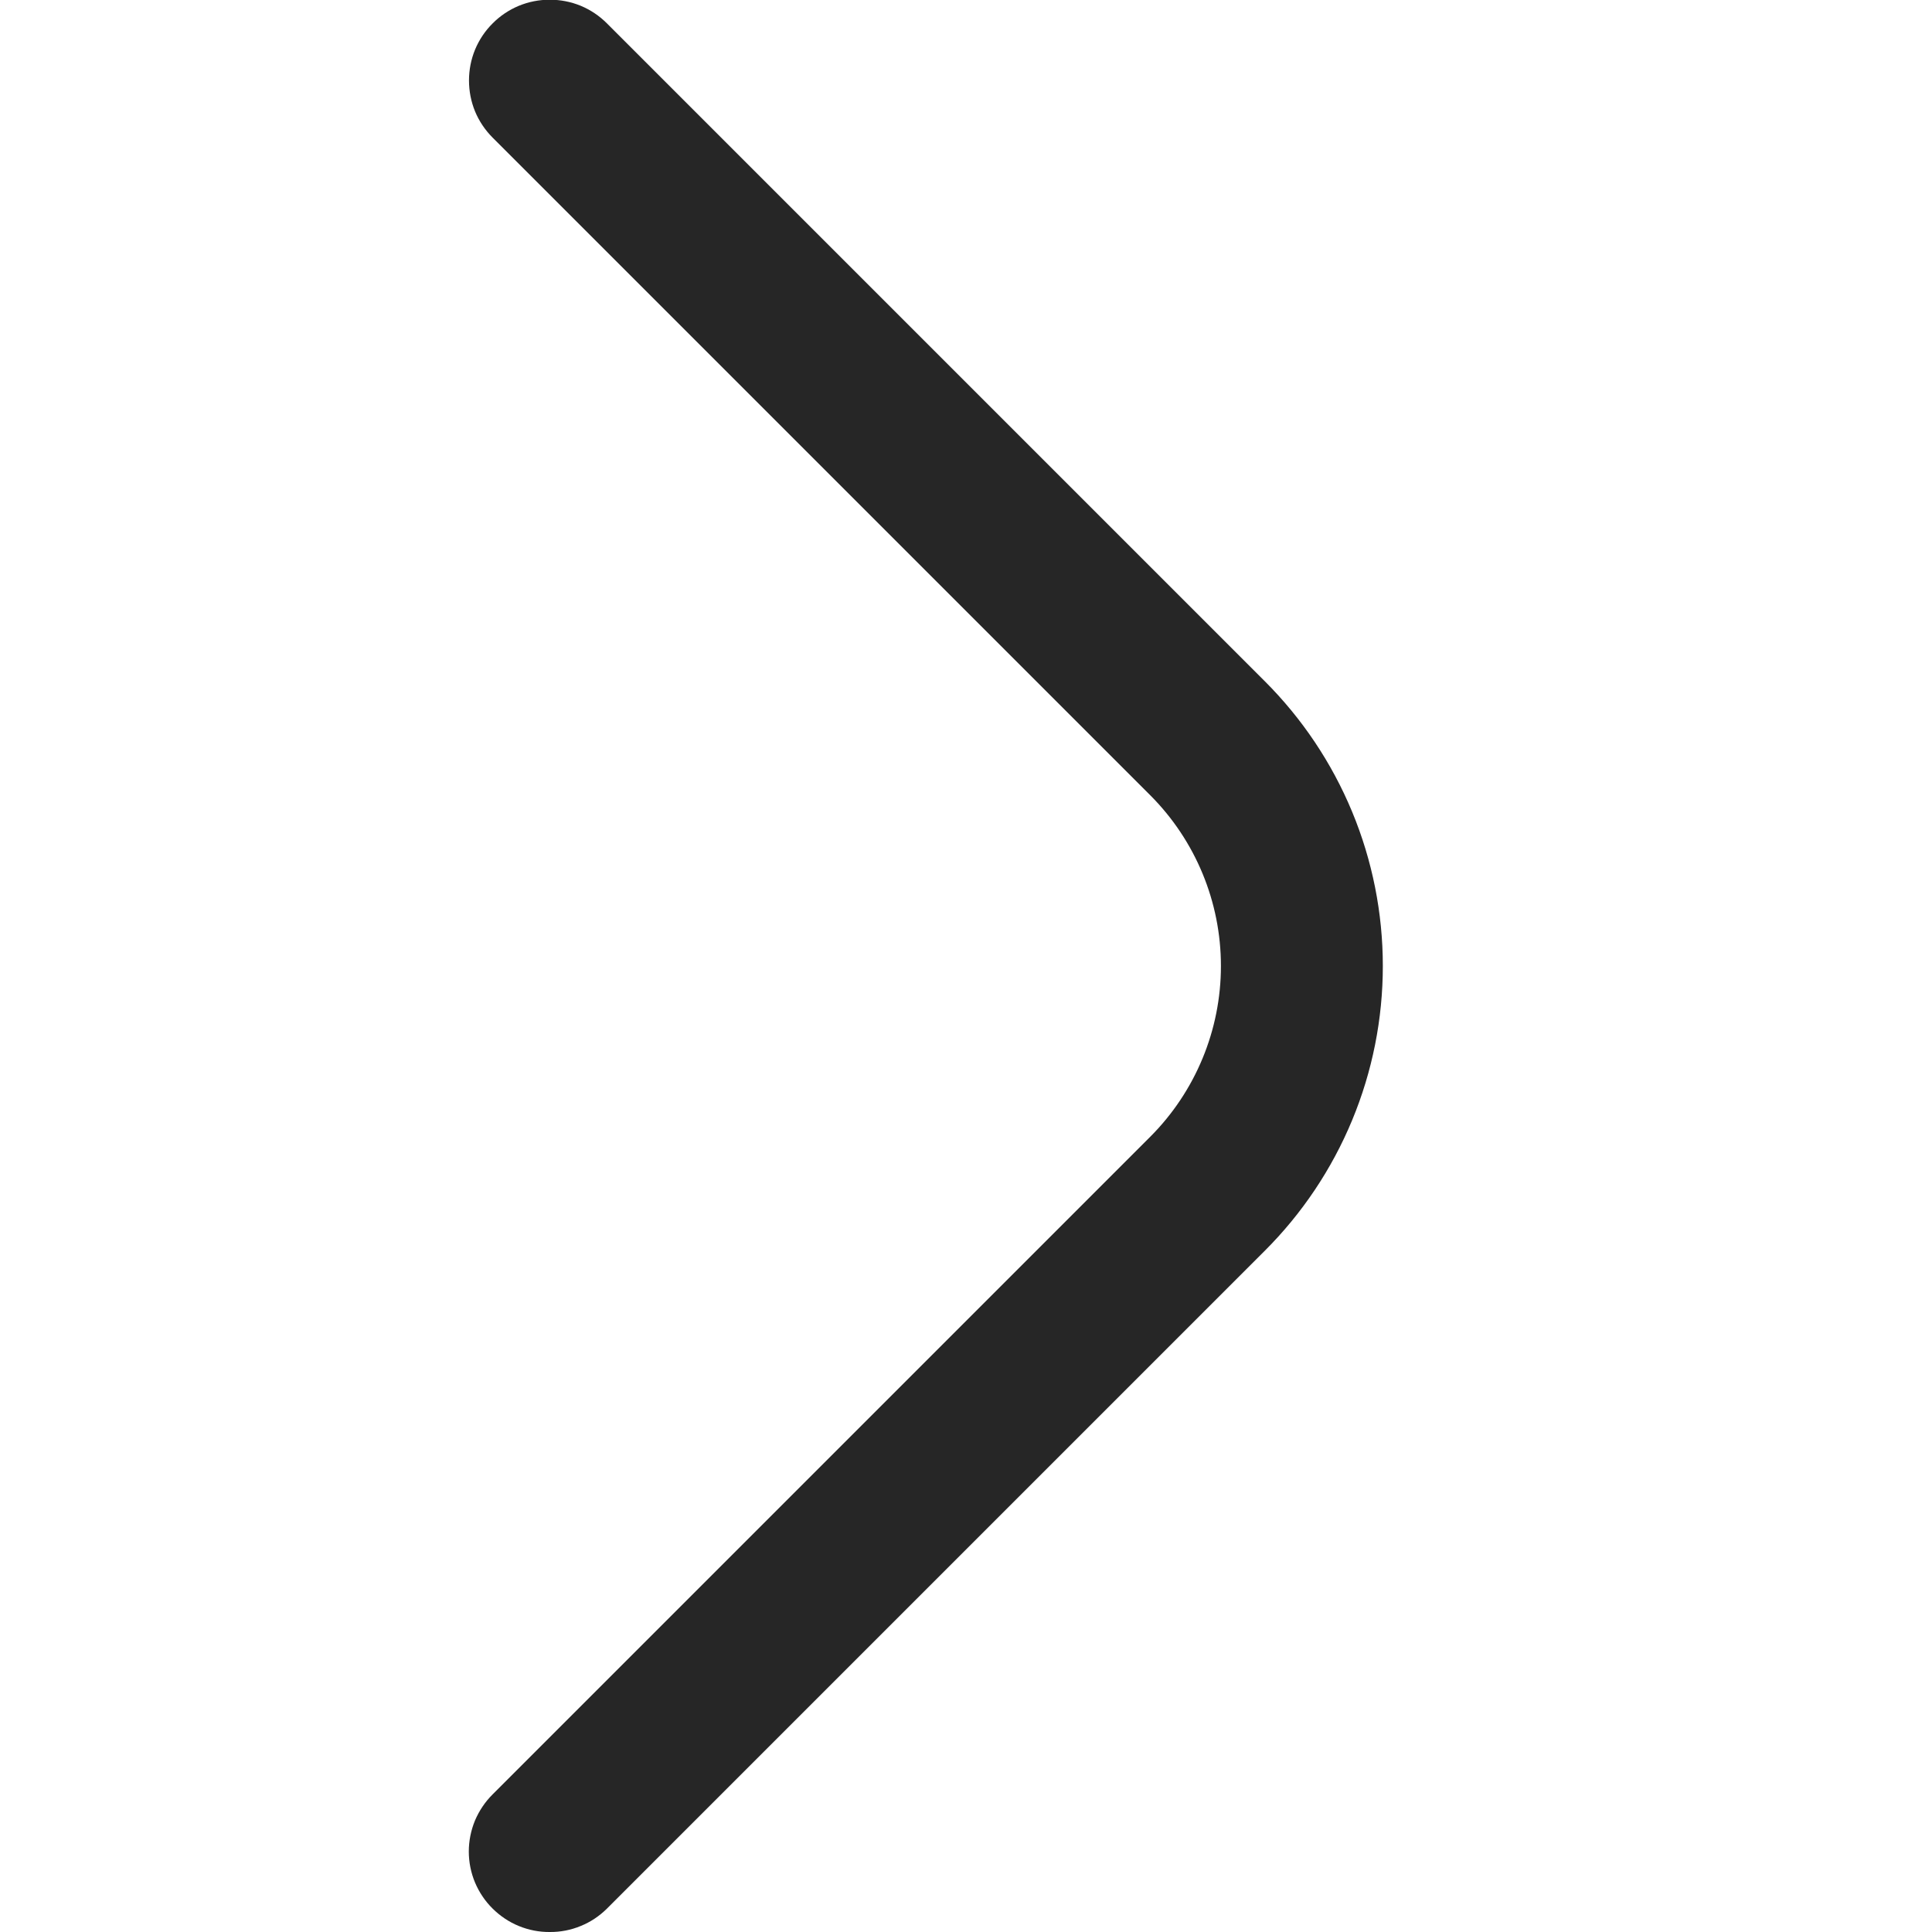 <svg width="20" height="20" viewBox="0 0 20 20" fill="none" xmlns="http://www.w3.org/2000/svg">
<g clip-path="url(#clip0_1_756)">
<path d="M5.691 20C5.801 20.001 5.91 19.98 6.011 19.938C6.113 19.897 6.205 19.835 6.283 19.758L13.091 12.95C13.479 12.563 13.787 12.103 13.997 11.597C14.207 11.091 14.315 10.548 14.315 10C14.315 9.452 14.207 8.909 13.997 8.403C13.787 7.897 13.479 7.437 13.091 7.05L6.283 0.242C6.205 0.164 6.113 0.102 6.012 0.06C5.91 0.018 5.801 -0.003 5.691 -0.003C5.581 -0.003 5.473 0.018 5.371 0.06C5.27 0.102 5.177 0.164 5.1 0.242C5.022 0.319 4.96 0.412 4.918 0.513C4.876 0.615 4.855 0.723 4.855 0.833C4.855 0.943 4.876 1.052 4.918 1.154C4.96 1.255 5.022 1.347 5.1 1.425L11.908 8.233C12.376 8.702 12.639 9.337 12.639 10C12.639 10.662 12.376 11.298 11.908 11.767L5.1 18.575C5.022 18.652 4.96 18.745 4.917 18.846C4.875 18.948 4.853 19.057 4.853 19.167C4.853 19.277 4.875 19.386 4.917 19.487C4.96 19.589 5.022 19.681 5.1 19.758C5.178 19.835 5.27 19.897 5.371 19.938C5.473 19.98 5.582 20.001 5.691 20Z" fill="#262626"/>
</g>
<defs>
<clipPath id="clip0_1_756">
<rect width="20" height="20" fill="white" transform="matrix(-1 0 0 1 20 0)"/>
</clipPath>
</defs>
</svg>
